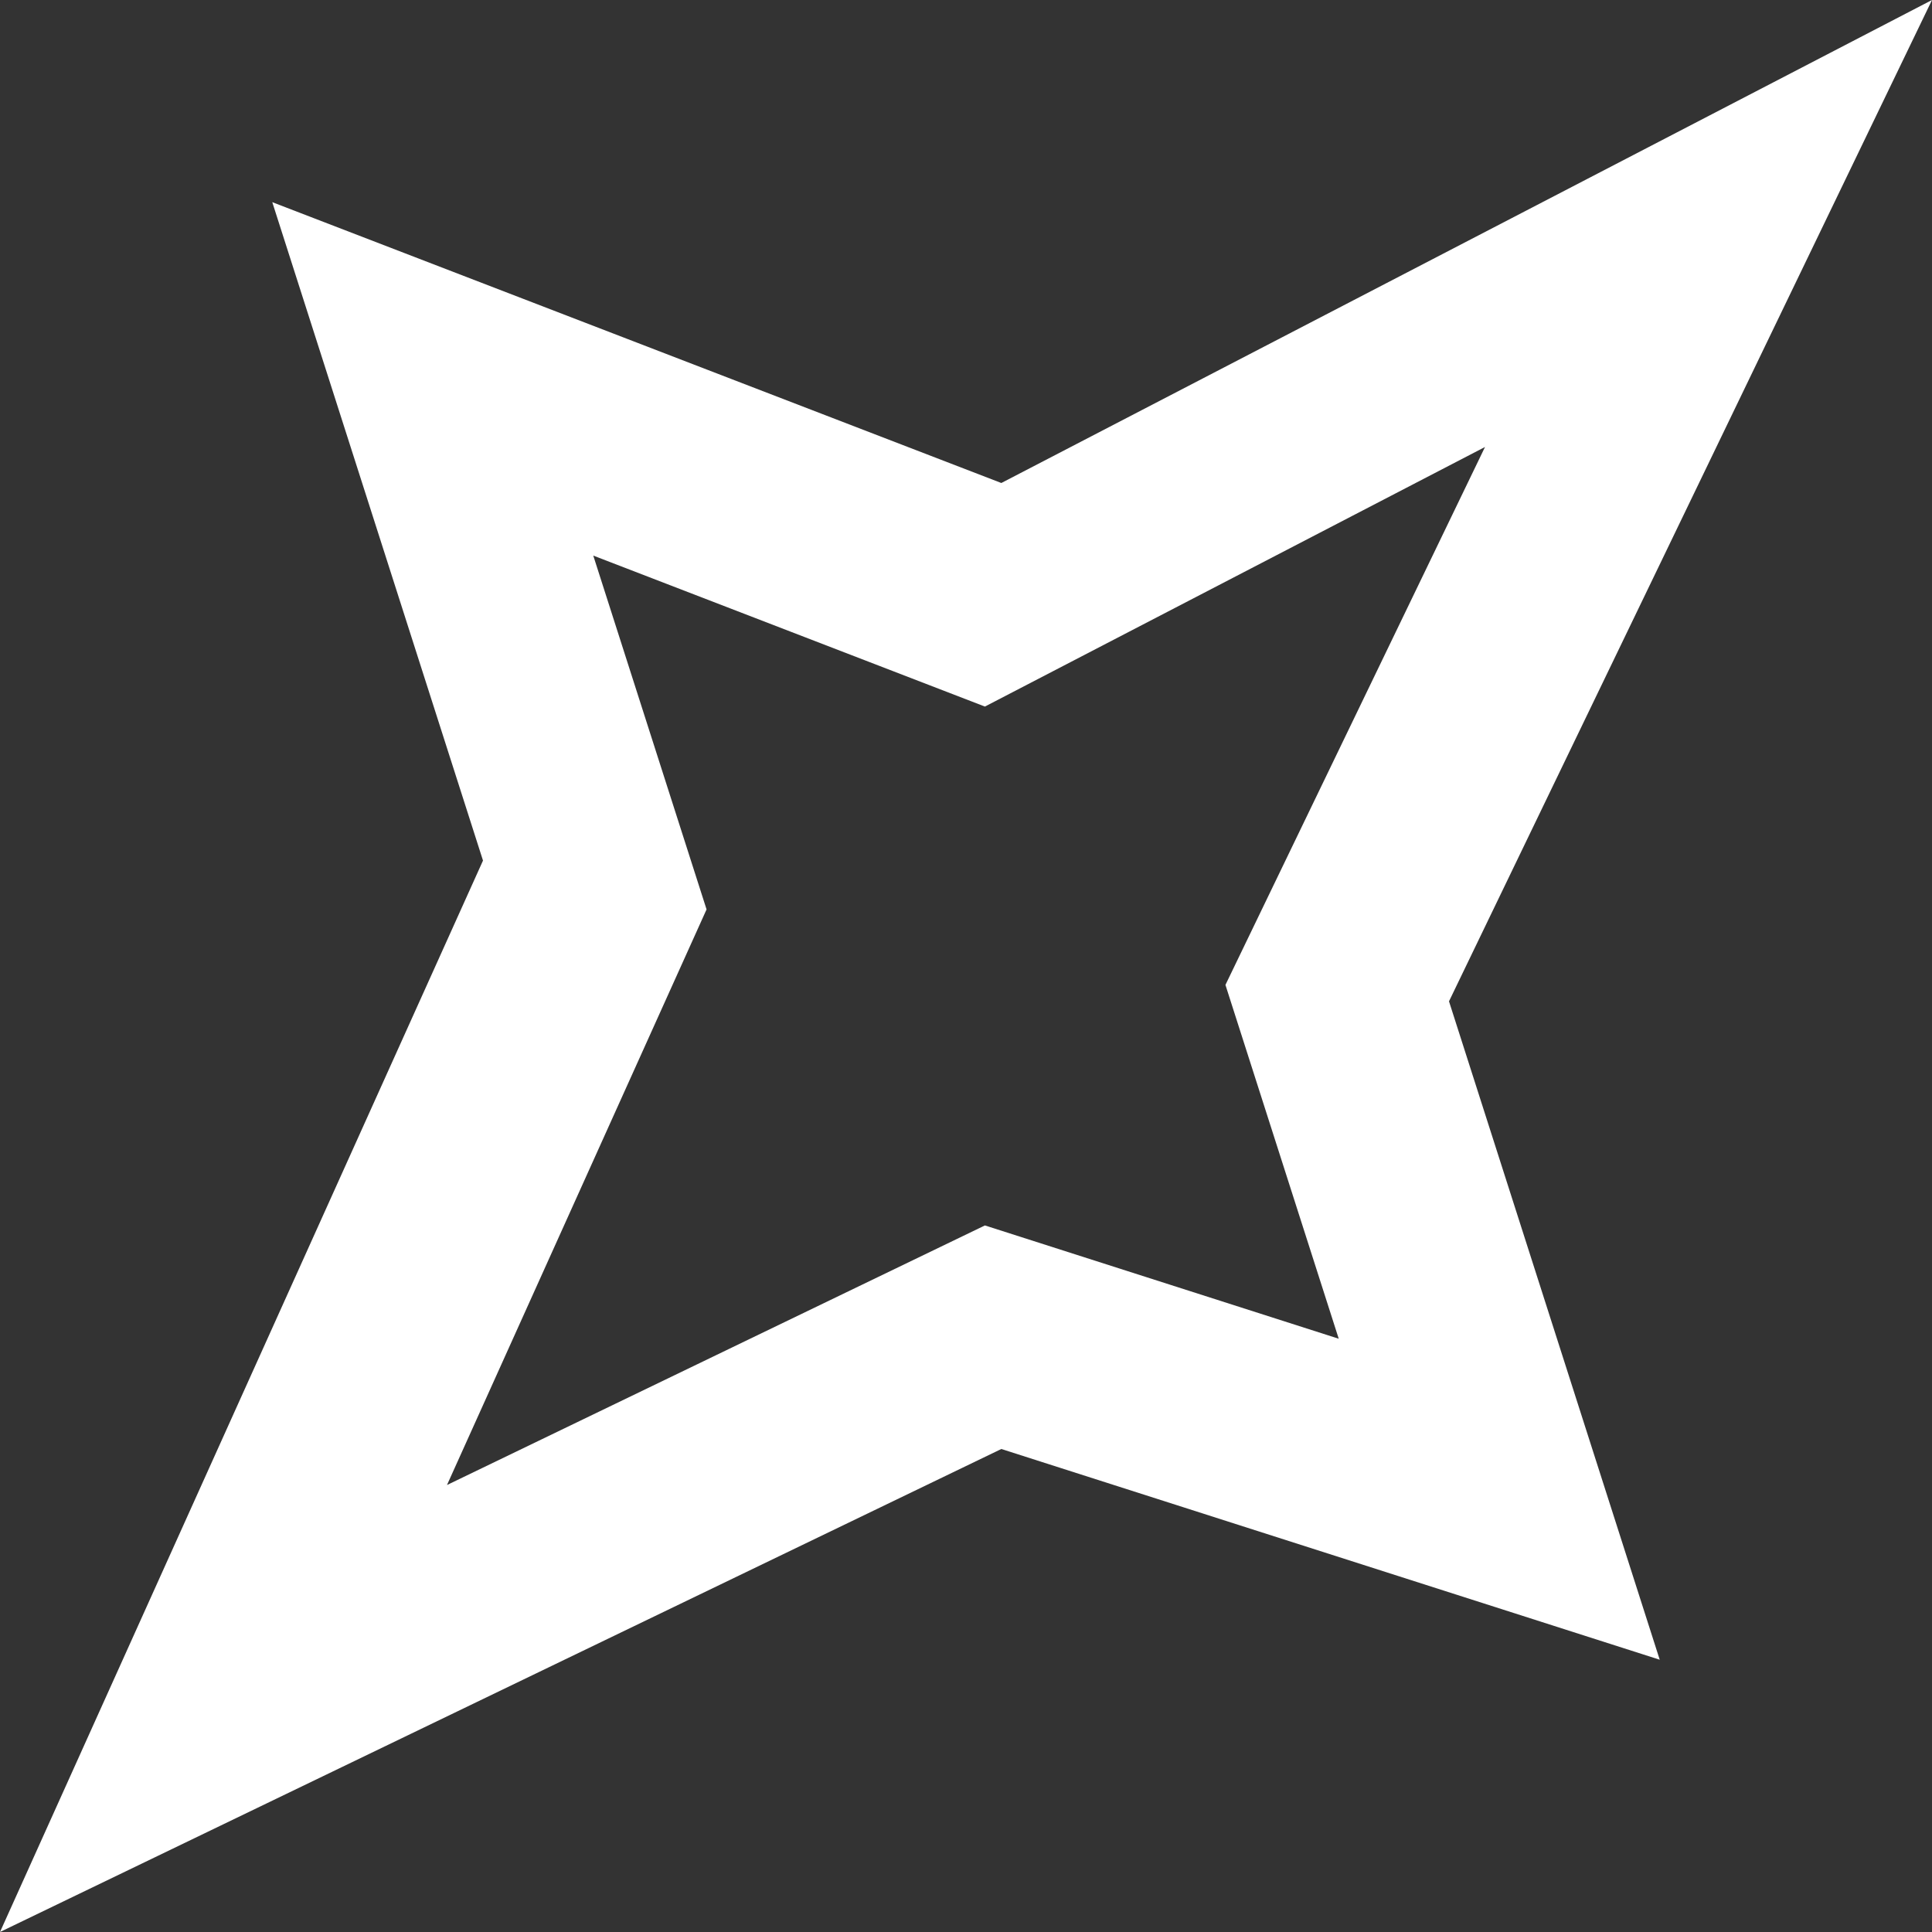 <svg xmlns="http://www.w3.org/2000/svg" viewBox="0 0 14 14">
  <rect x="0" y="0" width="14" height="14" fill="#333333" stroke="none"/>
  <path d="M 14,0 7.256,3.5 1.973,1.465 3.5,6.236 0,14 7.256,10.5 12.027,12.027 10.5,7.256 Z M 10.761,3.239 8.88,7.137 9.701,9.701 7.137,8.88 3.239,10.761 5.12,6.59 4.299,4.026 7.137,5.12 Z" fill="#ffffff"/>
</svg>